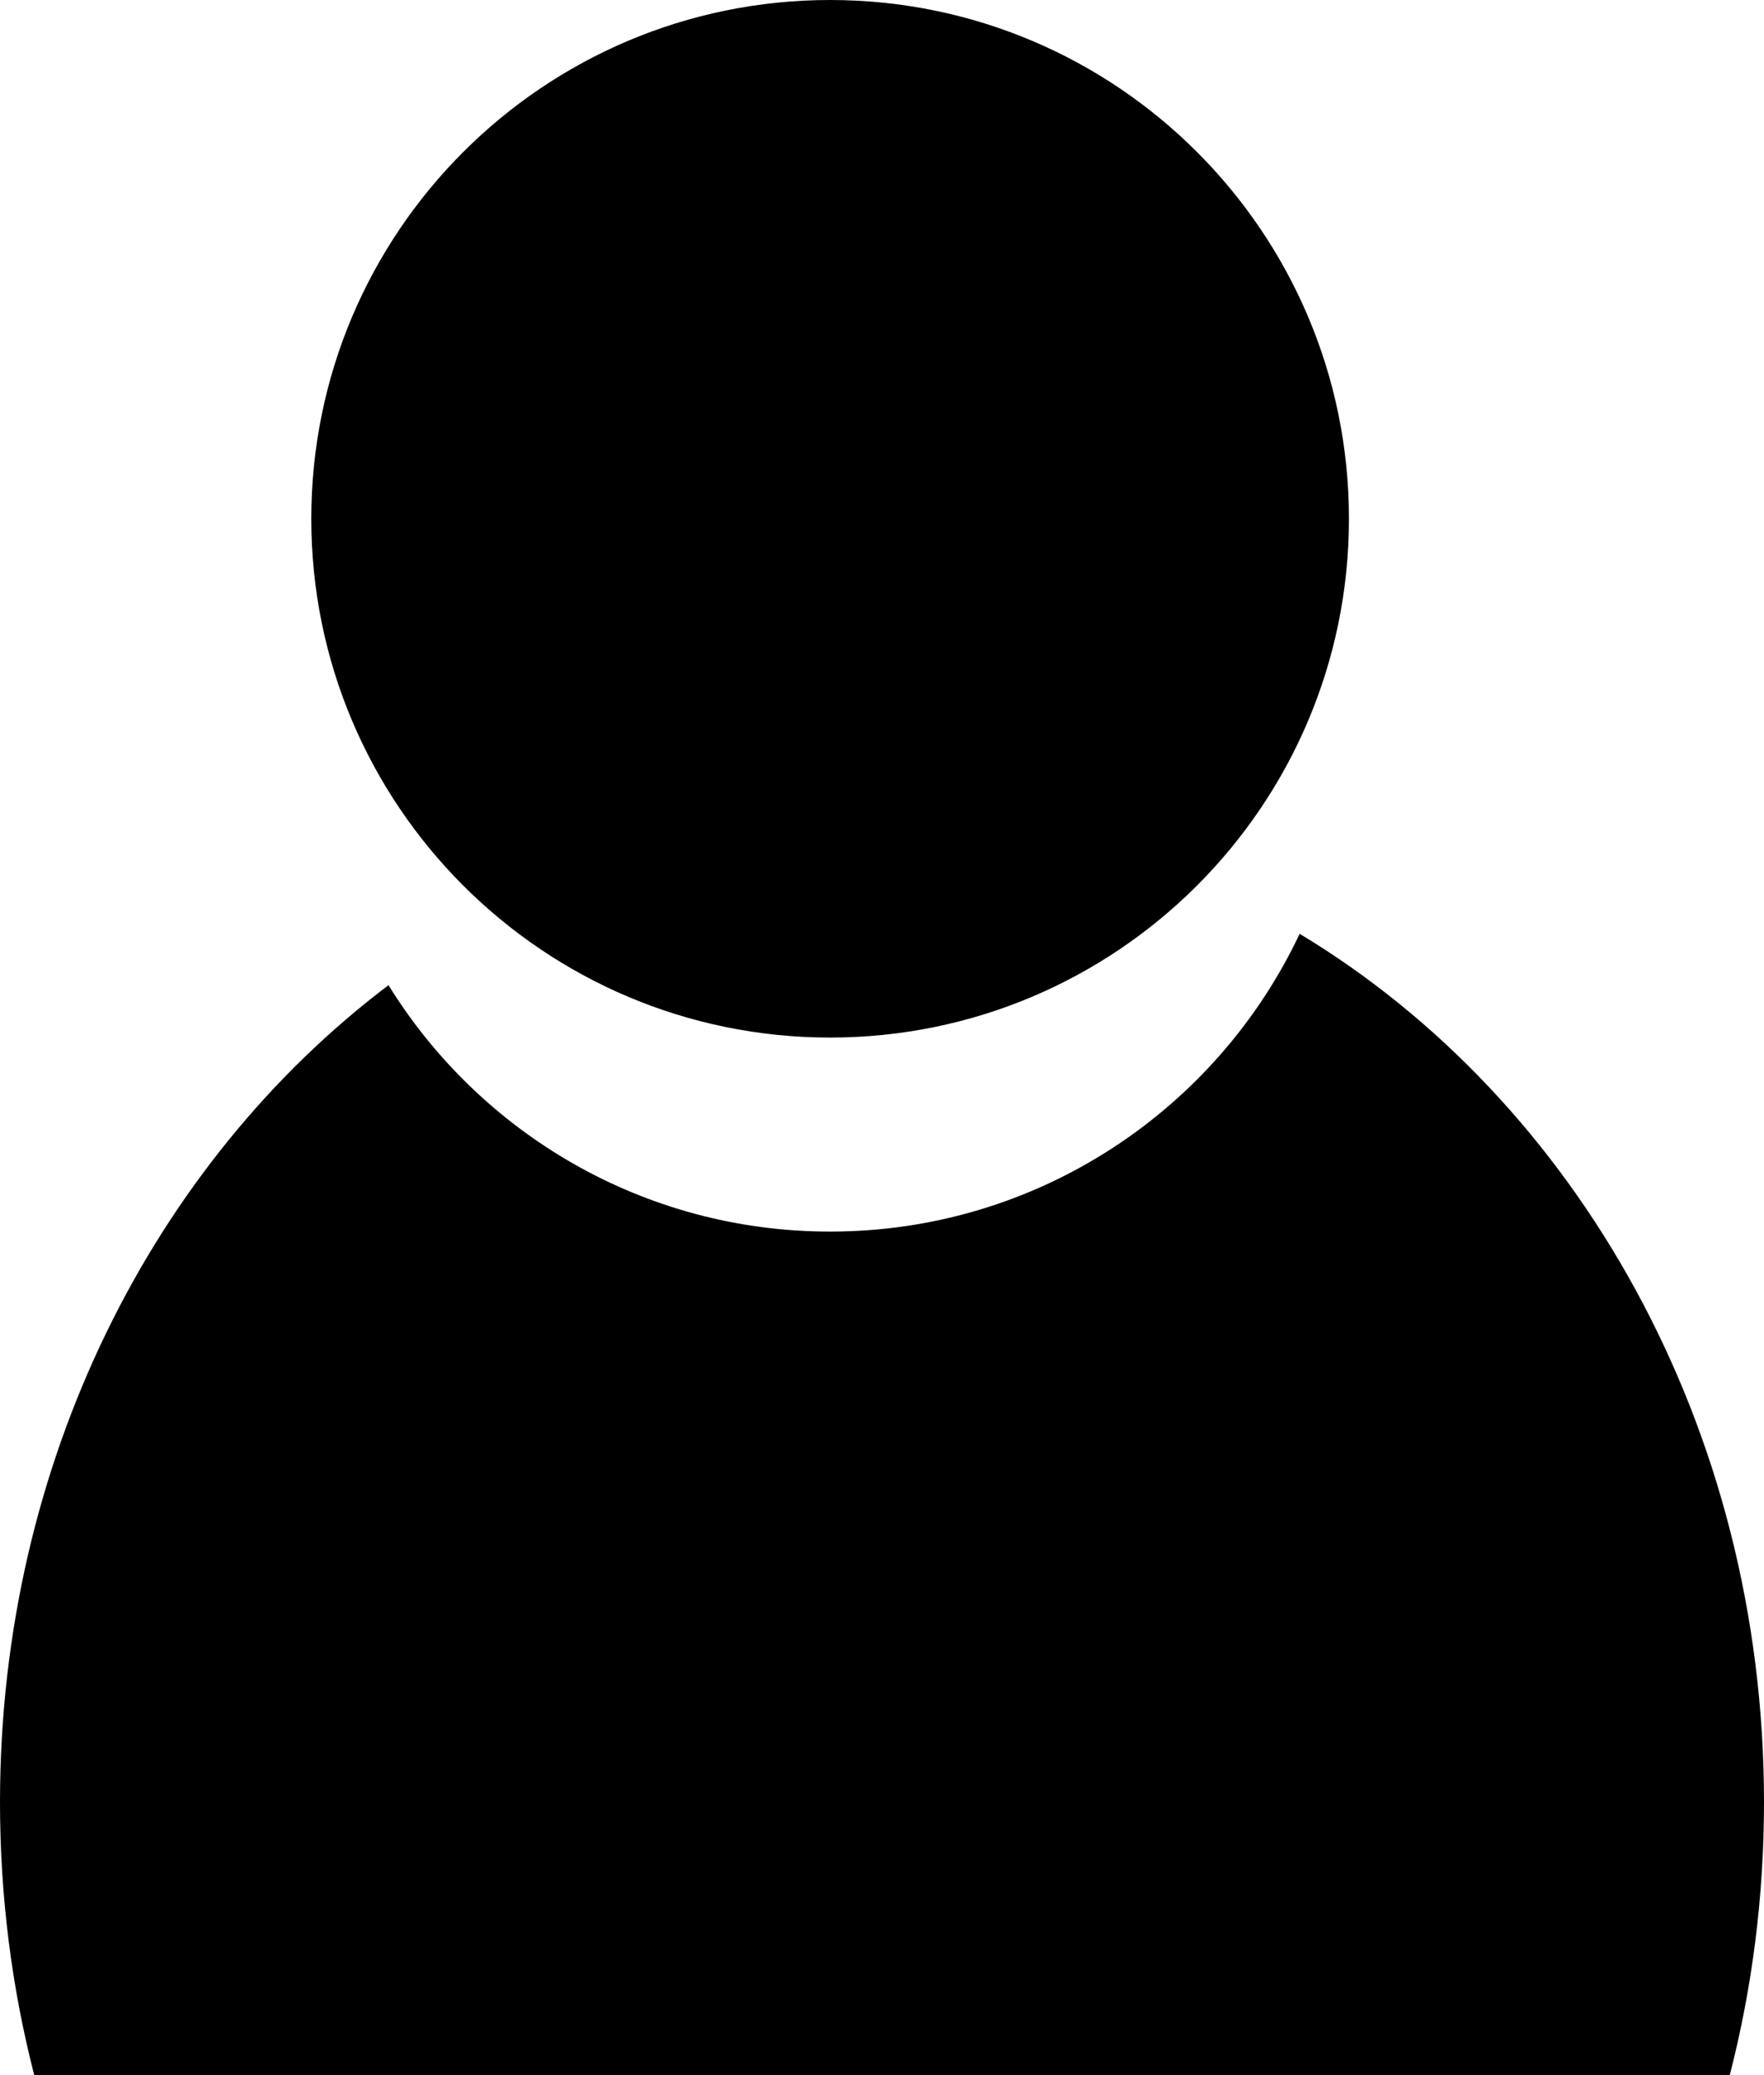 <svg width="17" height="20" viewBox="0 0 17 20" xmlns="http://www.w3.org/2000/svg">
<path fill-rule="evenodd" clip-rule="evenodd" d="M8 10C10.761 10 13 7.761 13 5C13 2.239 10.761 0 8 0C5.239 0 3 2.239 3 5C3 7.761 5.239 10 8 10ZM12.525 9C11.725 10.696 9.999 11.87 8 11.87C6.201 11.87 4.625 10.92 3.744 9.495C1.485 11.203 0 14.092 0 17.37C0 18.282 0.115 19.165 0.33 20H16.67C16.885 19.165 17 18.282 17 17.37C17 13.75 15.189 10.604 12.525 9Z" />
</svg>
